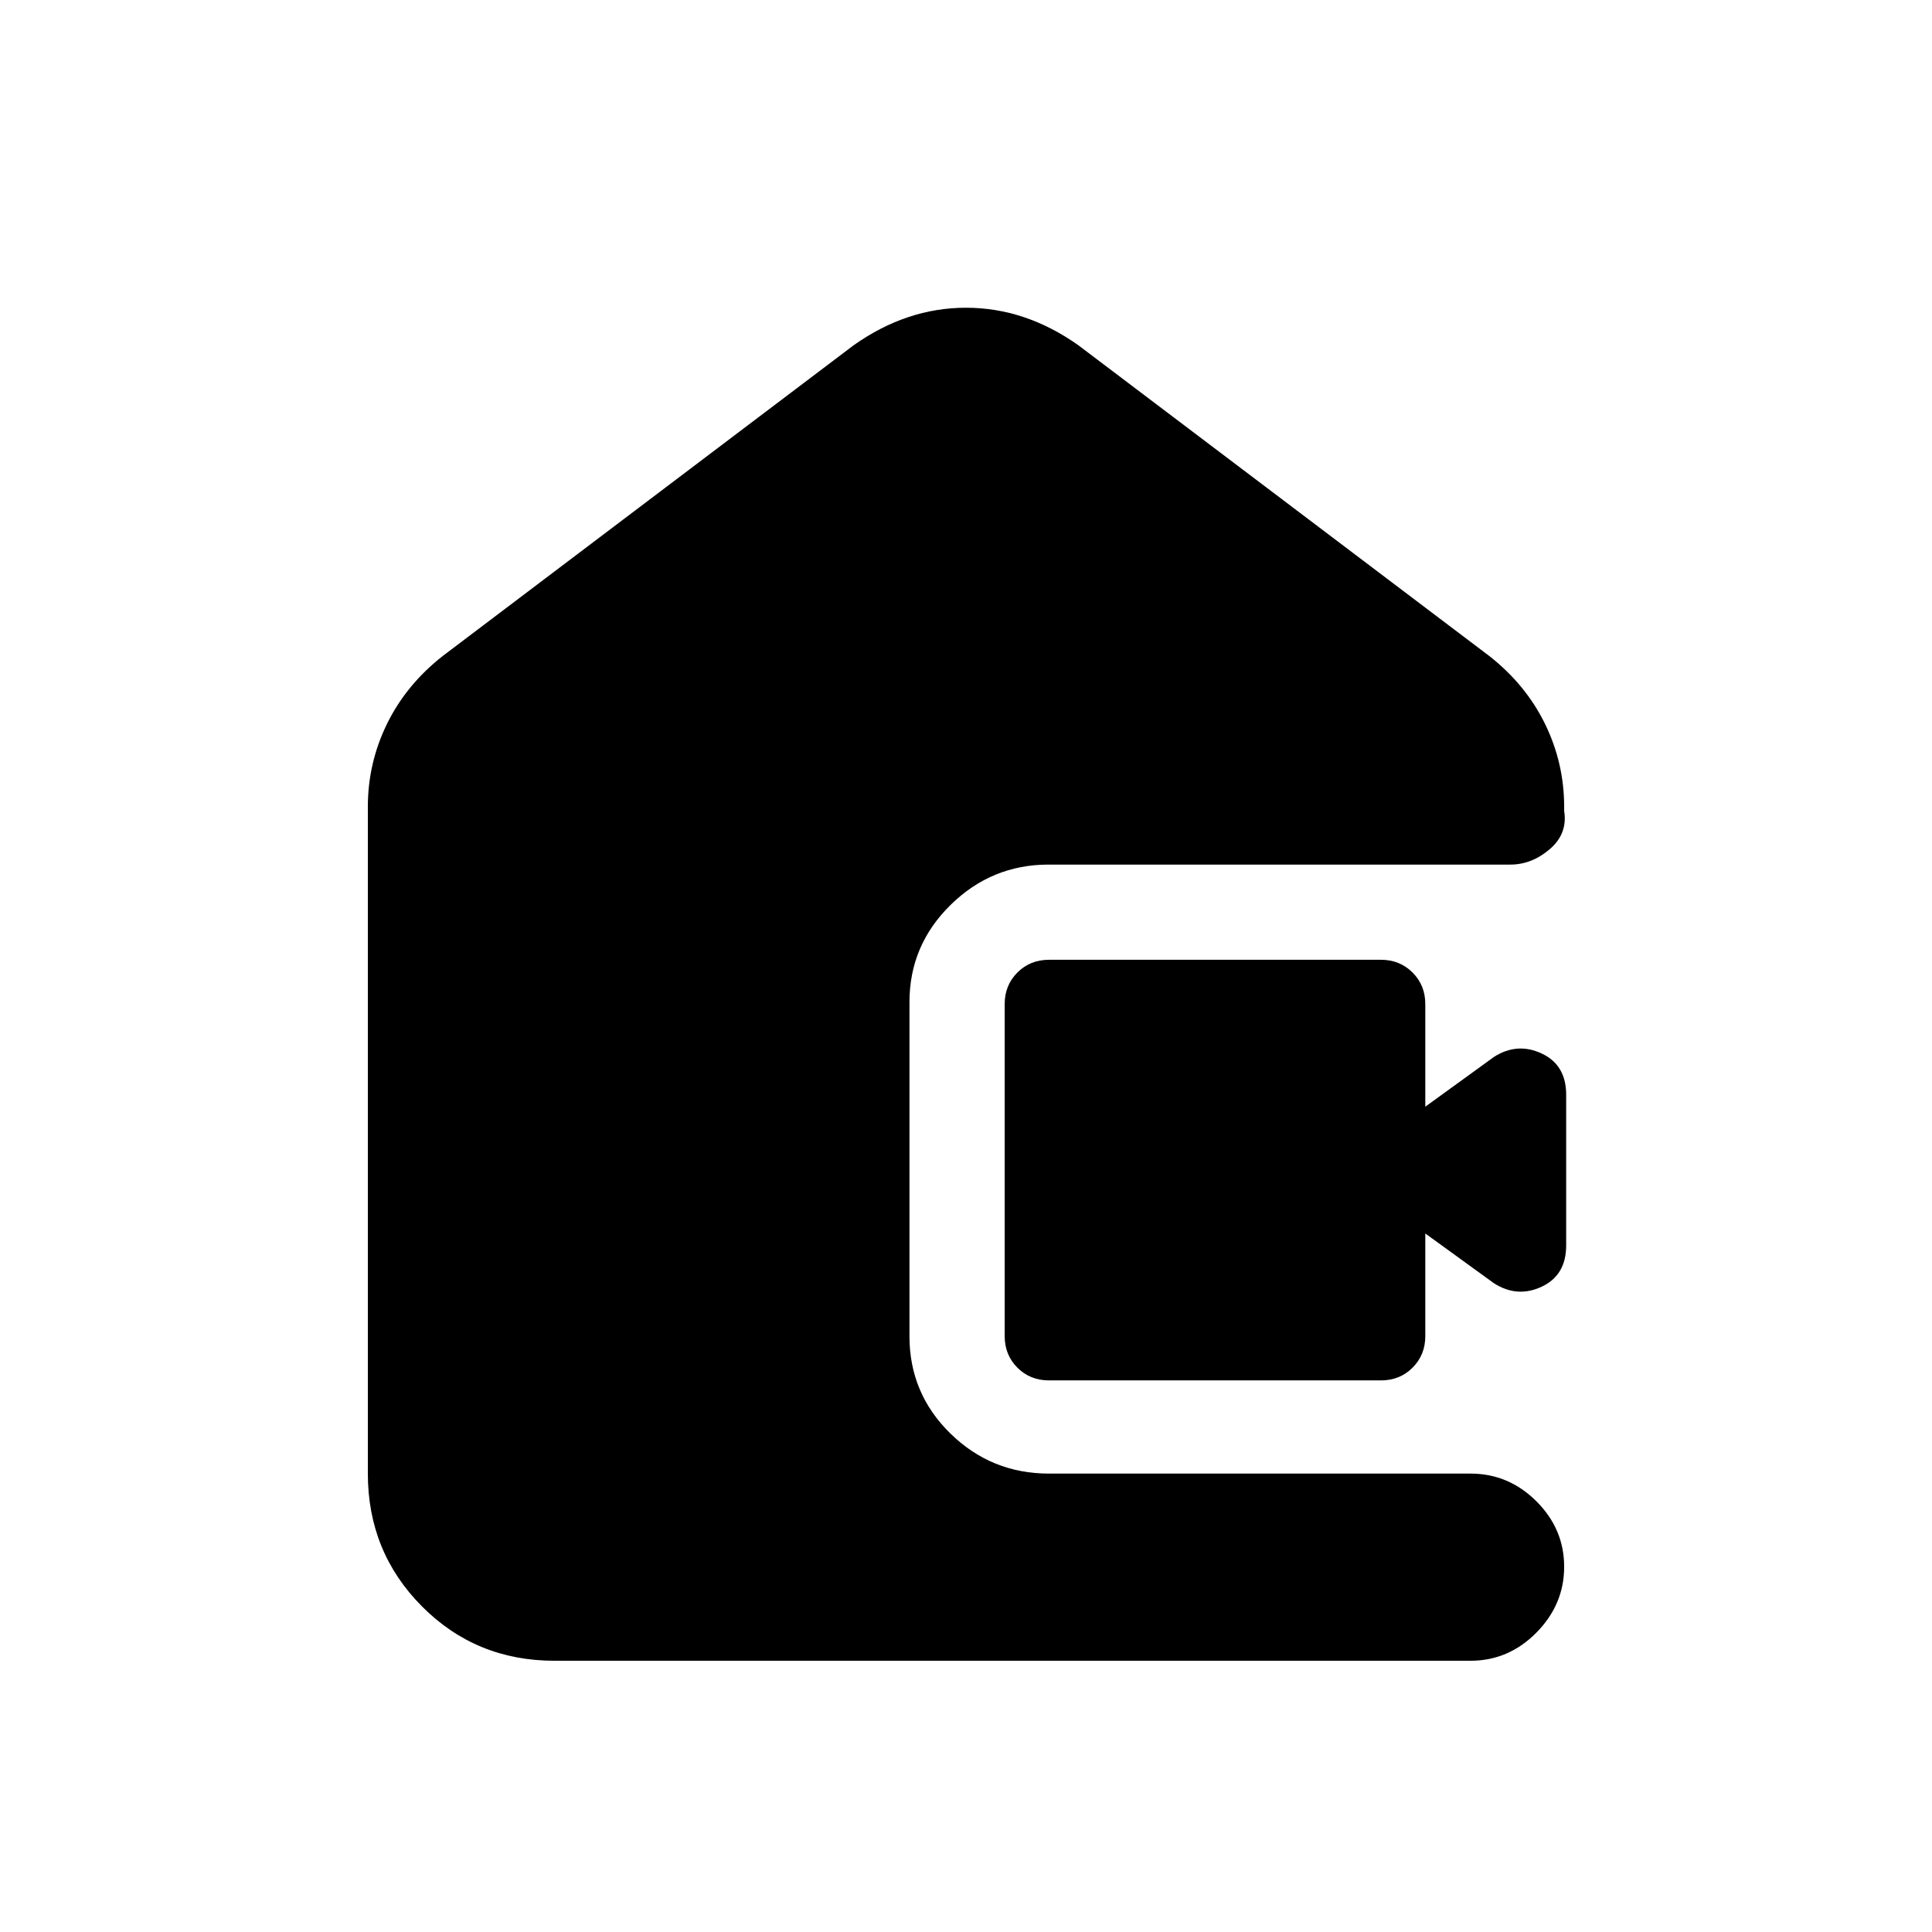 <svg xmlns="http://www.w3.org/2000/svg" height="20" viewBox="0 -960 960 960" width="20"><path d="M275.5-134.78q-38.96 0-65.84-27.03-26.88-27.03-26.88-65.97v-331.33q0-21.74 9.51-41.19 9.52-19.45 27.67-33.72l204.21-154.42q26.35-18.65 55.83-18.65 29.48 0 55.83 18.65l204.21 154.42q18.15 14.27 27.67 33.72 9.51 19.45 9.51 41.19v2q1.82 11.4-7.16 19.06-8.98 7.66-19.56 7.66H520.99q-28.27 0-48.67 20.06-20.41 20.07-20.41 48.24v166.1q0 28.4 20.36 48.31 20.36 19.9 48.95 19.9h209.5q18.88 0 32.69 13.74 13.81 13.75 13.81 32.55 0 18.79-13.81 32.75-13.82 13.96-32.71 13.96H275.5Zm245.72-139.31q-9.35 0-15.68-6.32-6.32-6.33-6.32-15.68v-165q0-9.35 6.32-15.67 6.33-6.33 15.68-6.33h165q9.35 0 15.67 6.33 6.33 6.32 6.33 15.67v51l34.2-24.79q11.56-7.32 23.68-1.62t12.12 20.47v74.89q0 14.77-12.12 20.47-12.12 5.69-23.68-1.63l-34.2-24.79v51q0 9.35-6.33 15.68-6.32 6.32-15.67 6.32h-165Z"/></svg>